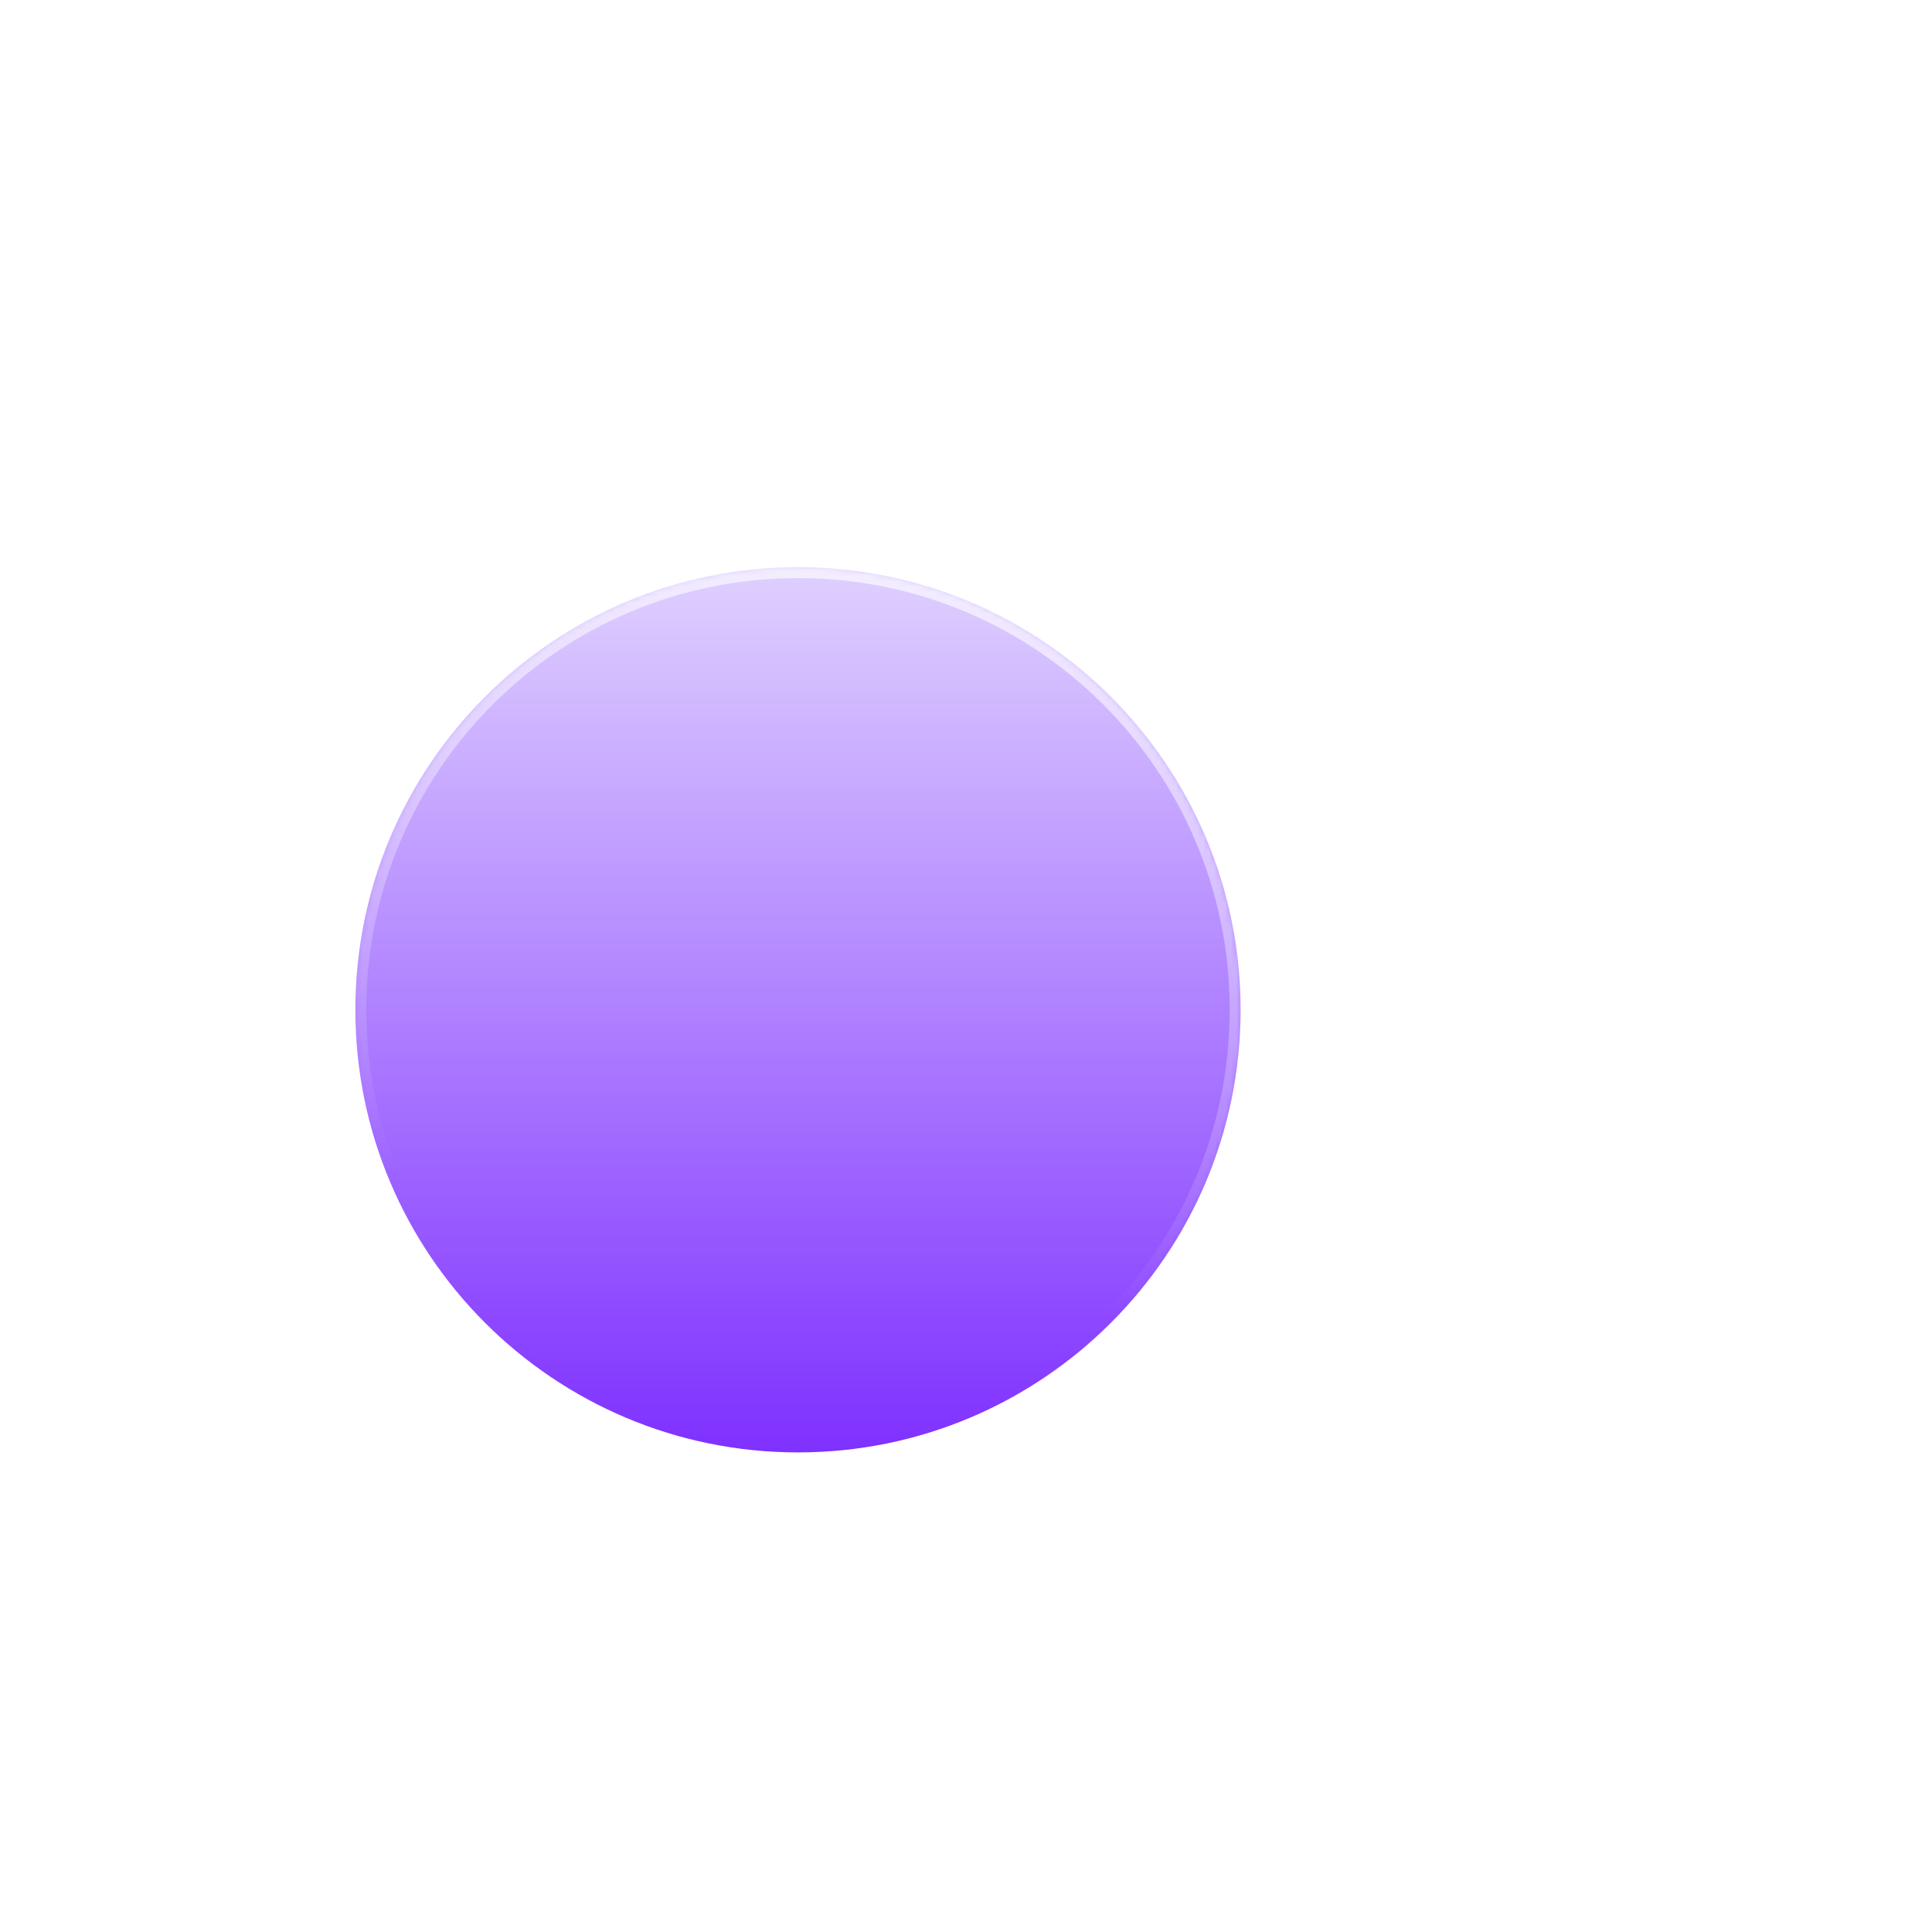 <svg width="354" height="354" viewBox="-15 -50 354 354" fill="none" xmlns="http://www.w3.org/2000/svg">
<g filter="url(#filter0_bdd_2_474)">
<mask id="path-1-inside-1_2_474" fill="white">
<path d="M233.316 120.023C233.316 164.814 197.006 201.124 152.215 201.124C107.425 201.124 71.115 164.814 71.115 120.023C71.115 75.233 107.425 38.923 152.215 38.923C197.006 38.923 233.316 75.233 233.316 120.023Z"/>
</mask>
<path d="M233.316 120.023C233.316 164.814 197.006 201.124 152.215 201.124C107.425 201.124 71.115 164.814 71.115 120.023C71.115 75.233 107.425 38.923 152.215 38.923C197.006 38.923 233.316 75.233 233.316 120.023Z" fill="url(#paint0_linear_2_474)"/>
<path d="M231.316 120.023C231.316 163.709 195.901 199.124 152.215 199.124V203.124C198.11 203.124 235.316 165.918 235.316 120.023H231.316ZM152.215 199.124C108.529 199.124 73.115 163.709 73.115 120.023H69.115C69.115 165.918 106.32 203.124 152.215 203.124V199.124ZM73.115 120.023C73.115 76.337 108.529 40.923 152.215 40.923V36.923C106.32 36.923 69.115 74.128 69.115 120.023H73.115ZM152.215 40.923C195.901 40.923 231.316 76.337 231.316 120.023H235.316C235.316 74.128 198.11 36.923 152.215 36.923V40.923Z" fill="url(#paint1_linear_2_474)" mask="url(#path-1-inside-1_2_474)"/>
</g>
<defs>
<filter id="filter0_bdd_2_474" x="0.115" y="0.923" width="271.201" height="265.201" filterUnits="userSpaceOnUse" color-interpolation-filters="sRGB">
<feFlood flood-opacity="0" result="BackgroundImageFix"/>
<feGaussianBlur in="BackgroundImageFix" stdDeviation="7"/>
<feComposite in2="SourceAlpha" operator="in" result="effect1_backgroundBlur_2_474"/>
<feColorMatrix in="SourceAlpha" type="matrix" values="0 0 0 0 0 0 0 0 0 0 0 0 0 0 0 0 0 0 127 0" result="hardAlpha"/>
<feOffset dx="-21" dy="15"/>
<feGaussianBlur stdDeviation="25"/>
<feComposite in2="hardAlpha" operator="out"/>
<feColorMatrix type="matrix" values="0 0 0 0 0.113 0 0 0 0 0.149 0 0 0 0 0.275 0 0 0 0.25 0"/>
<feBlend mode="normal" in2="effect1_backgroundBlur_2_474" result="effect2_dropShadow_2_474"/>
<feColorMatrix in="SourceAlpha" type="matrix" values="0 0 0 0 0 0 0 0 0 0 0 0 0 0 0 0 0 0 127 0" result="hardAlpha"/>
<feOffset/>
<feGaussianBlur stdDeviation="19"/>
<feComposite in2="hardAlpha" operator="out"/>
<feColorMatrix type="matrix" values="0 0 0 0 0.62 0 0 0 0 0.424 0 0 0 0 1 0 0 0 0.4 0"/>
<feBlend mode="normal" in2="effect2_dropShadow_2_474" result="effect3_dropShadow_2_474"/>
<feBlend mode="normal" in="SourceGraphic" in2="effect3_dropShadow_2_474" result="shape"/>
</filter>
<linearGradient id="paint0_linear_2_474" x1="148.532" y1="40.352" x2="148.532" y2="202.552" gradientUnits="userSpaceOnUse">
<stop offset="0" stop-color="#DECFFF"/>
<stop offset="1" stop-color="#7E2FFF"/>
</linearGradient>
<linearGradient id="paint1_linear_2_474" x1="201.67" y1="-26.482" x2="163.725" y2="166.454" gradientUnits="userSpaceOnUse">
<stop stop-color="white"/>
<stop offset="1" stop-color="white" stop-opacity="0"/>
</linearGradient>
</defs>
</svg>

